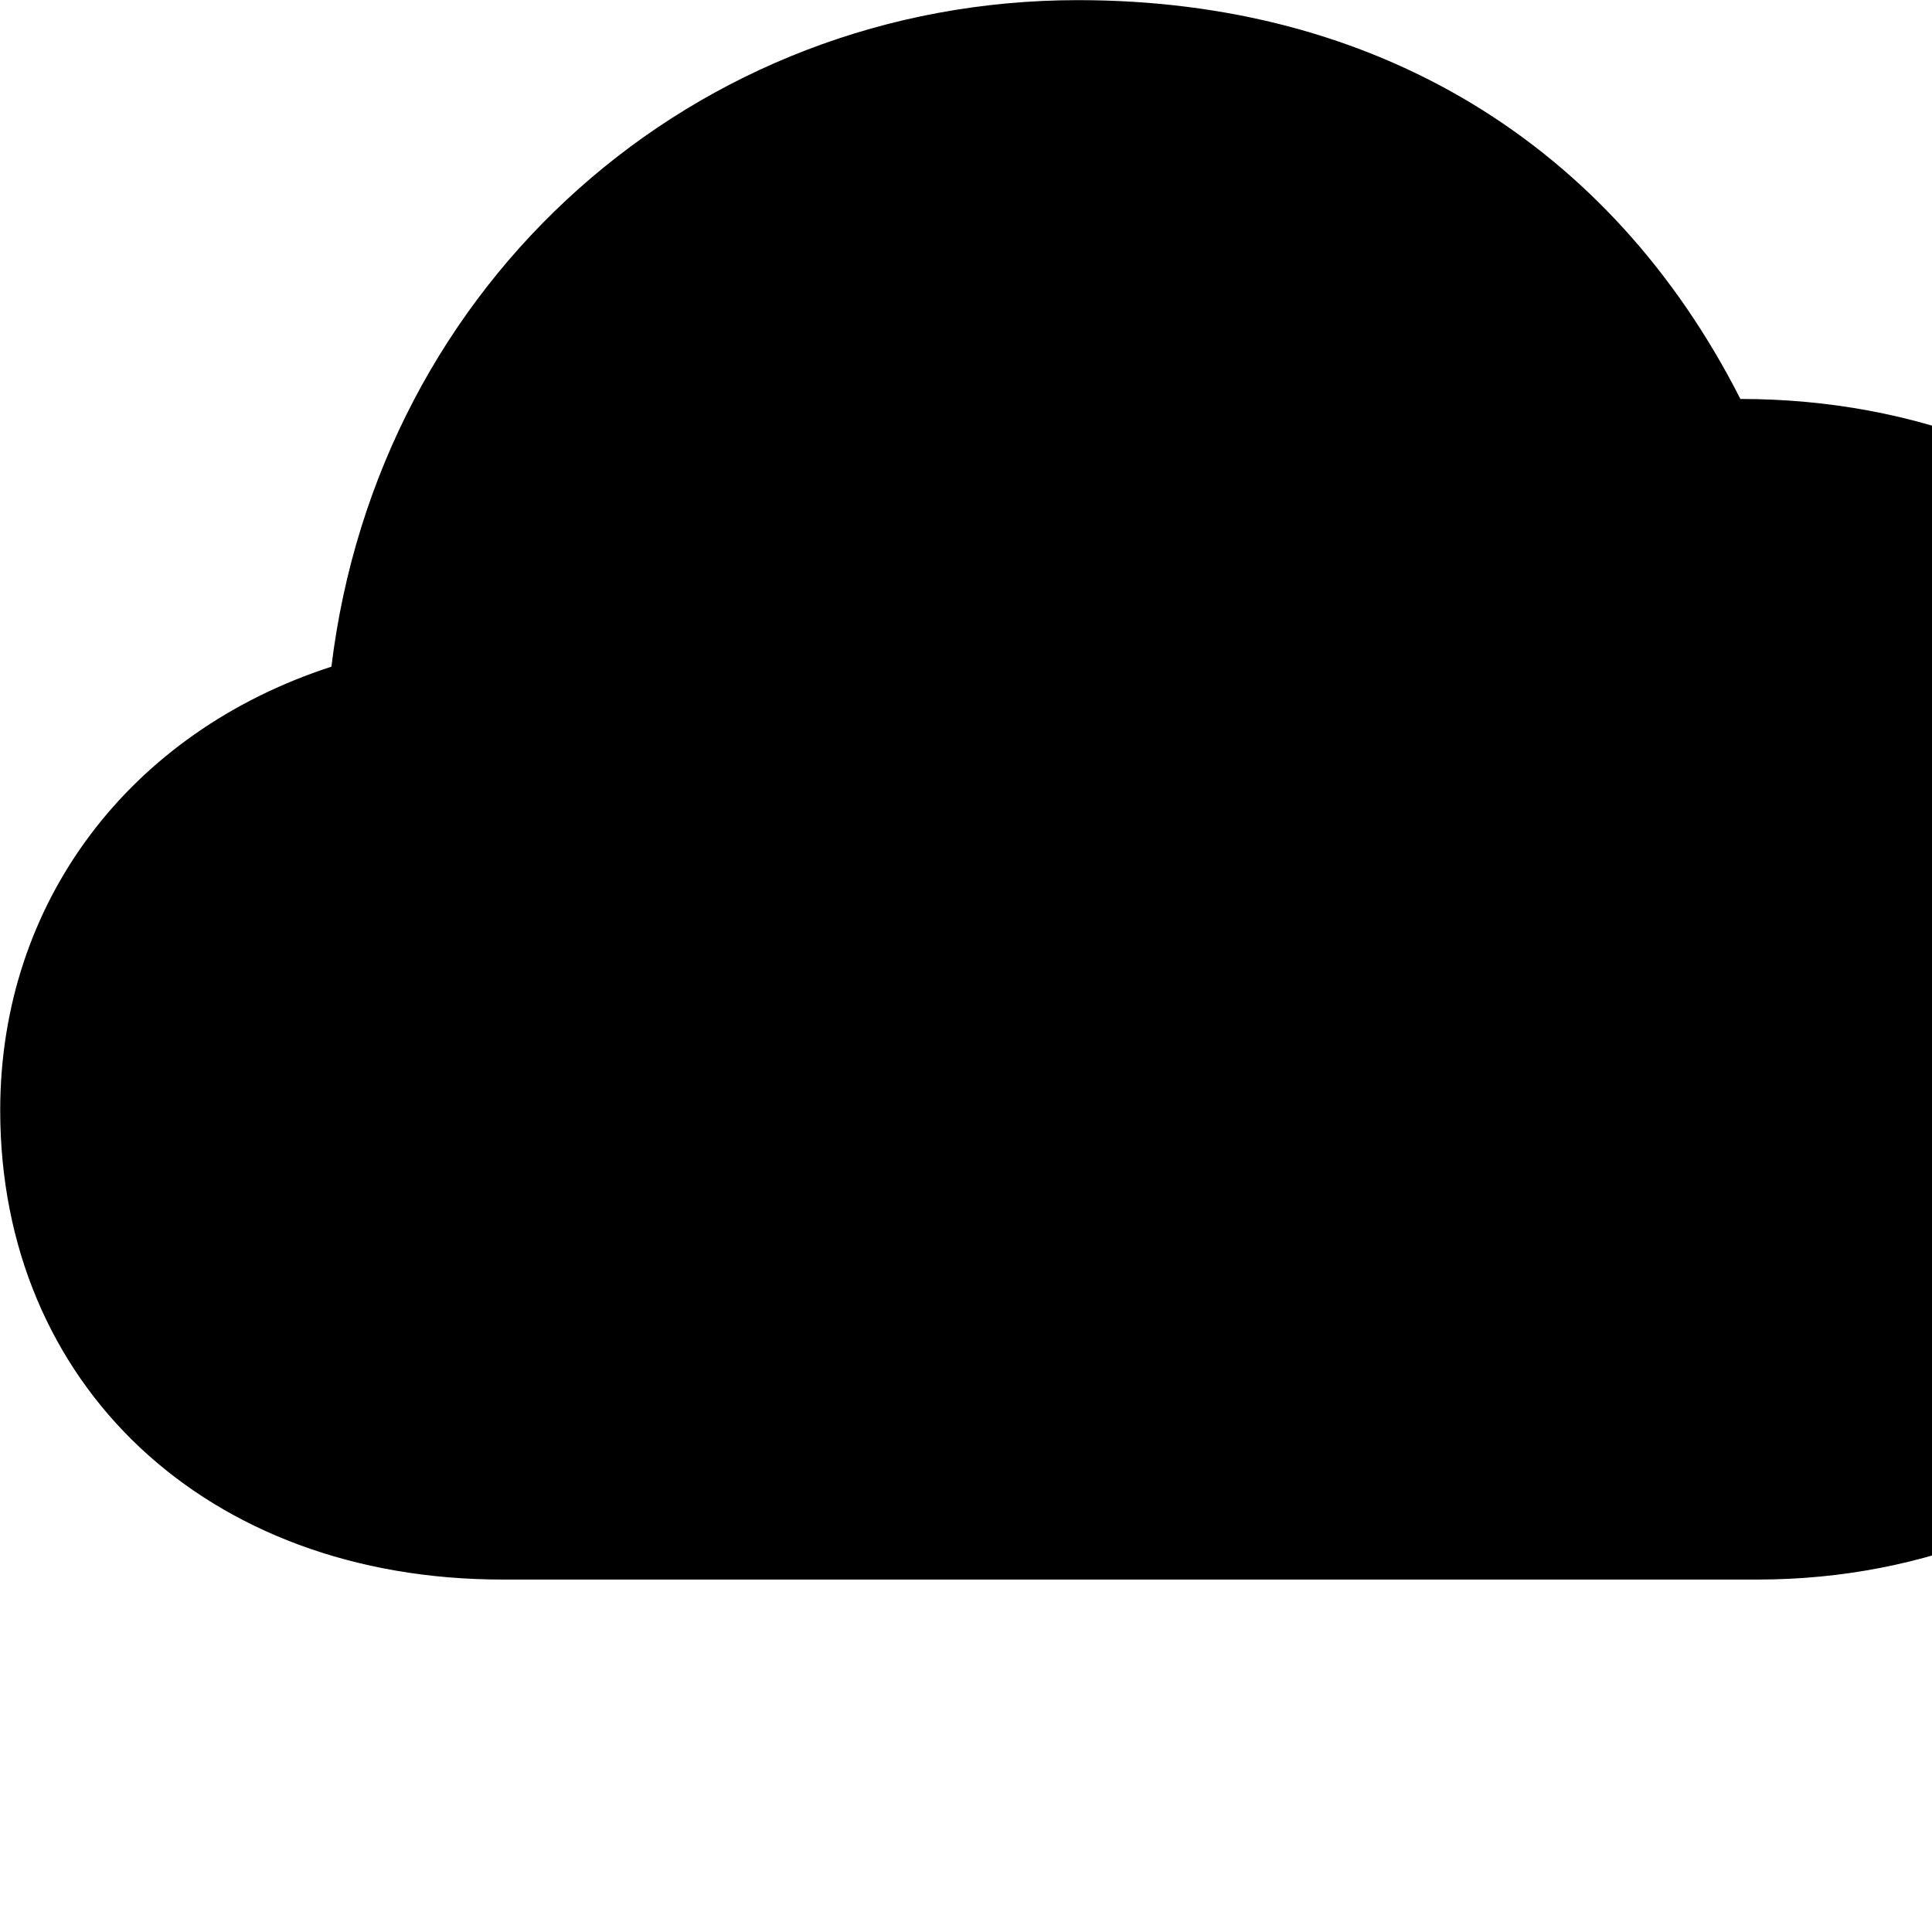 <svg xmlns="http://www.w3.org/2000/svg" viewBox="0 0 28 28" width="28" height="28">
  <path d="M7.283 22.892H25.473C30.383 22.892 34.183 19.152 34.183 14.352C34.183 9.492 30.363 5.782 25.223 5.782C23.343 2.082 19.943 0.002 15.623 0.002C10.073 0.002 5.483 4.072 4.803 9.662C1.873 10.612 0.003 13.082 0.003 16.092C0.003 20.062 2.983 22.892 7.283 22.892Z" />
</svg>